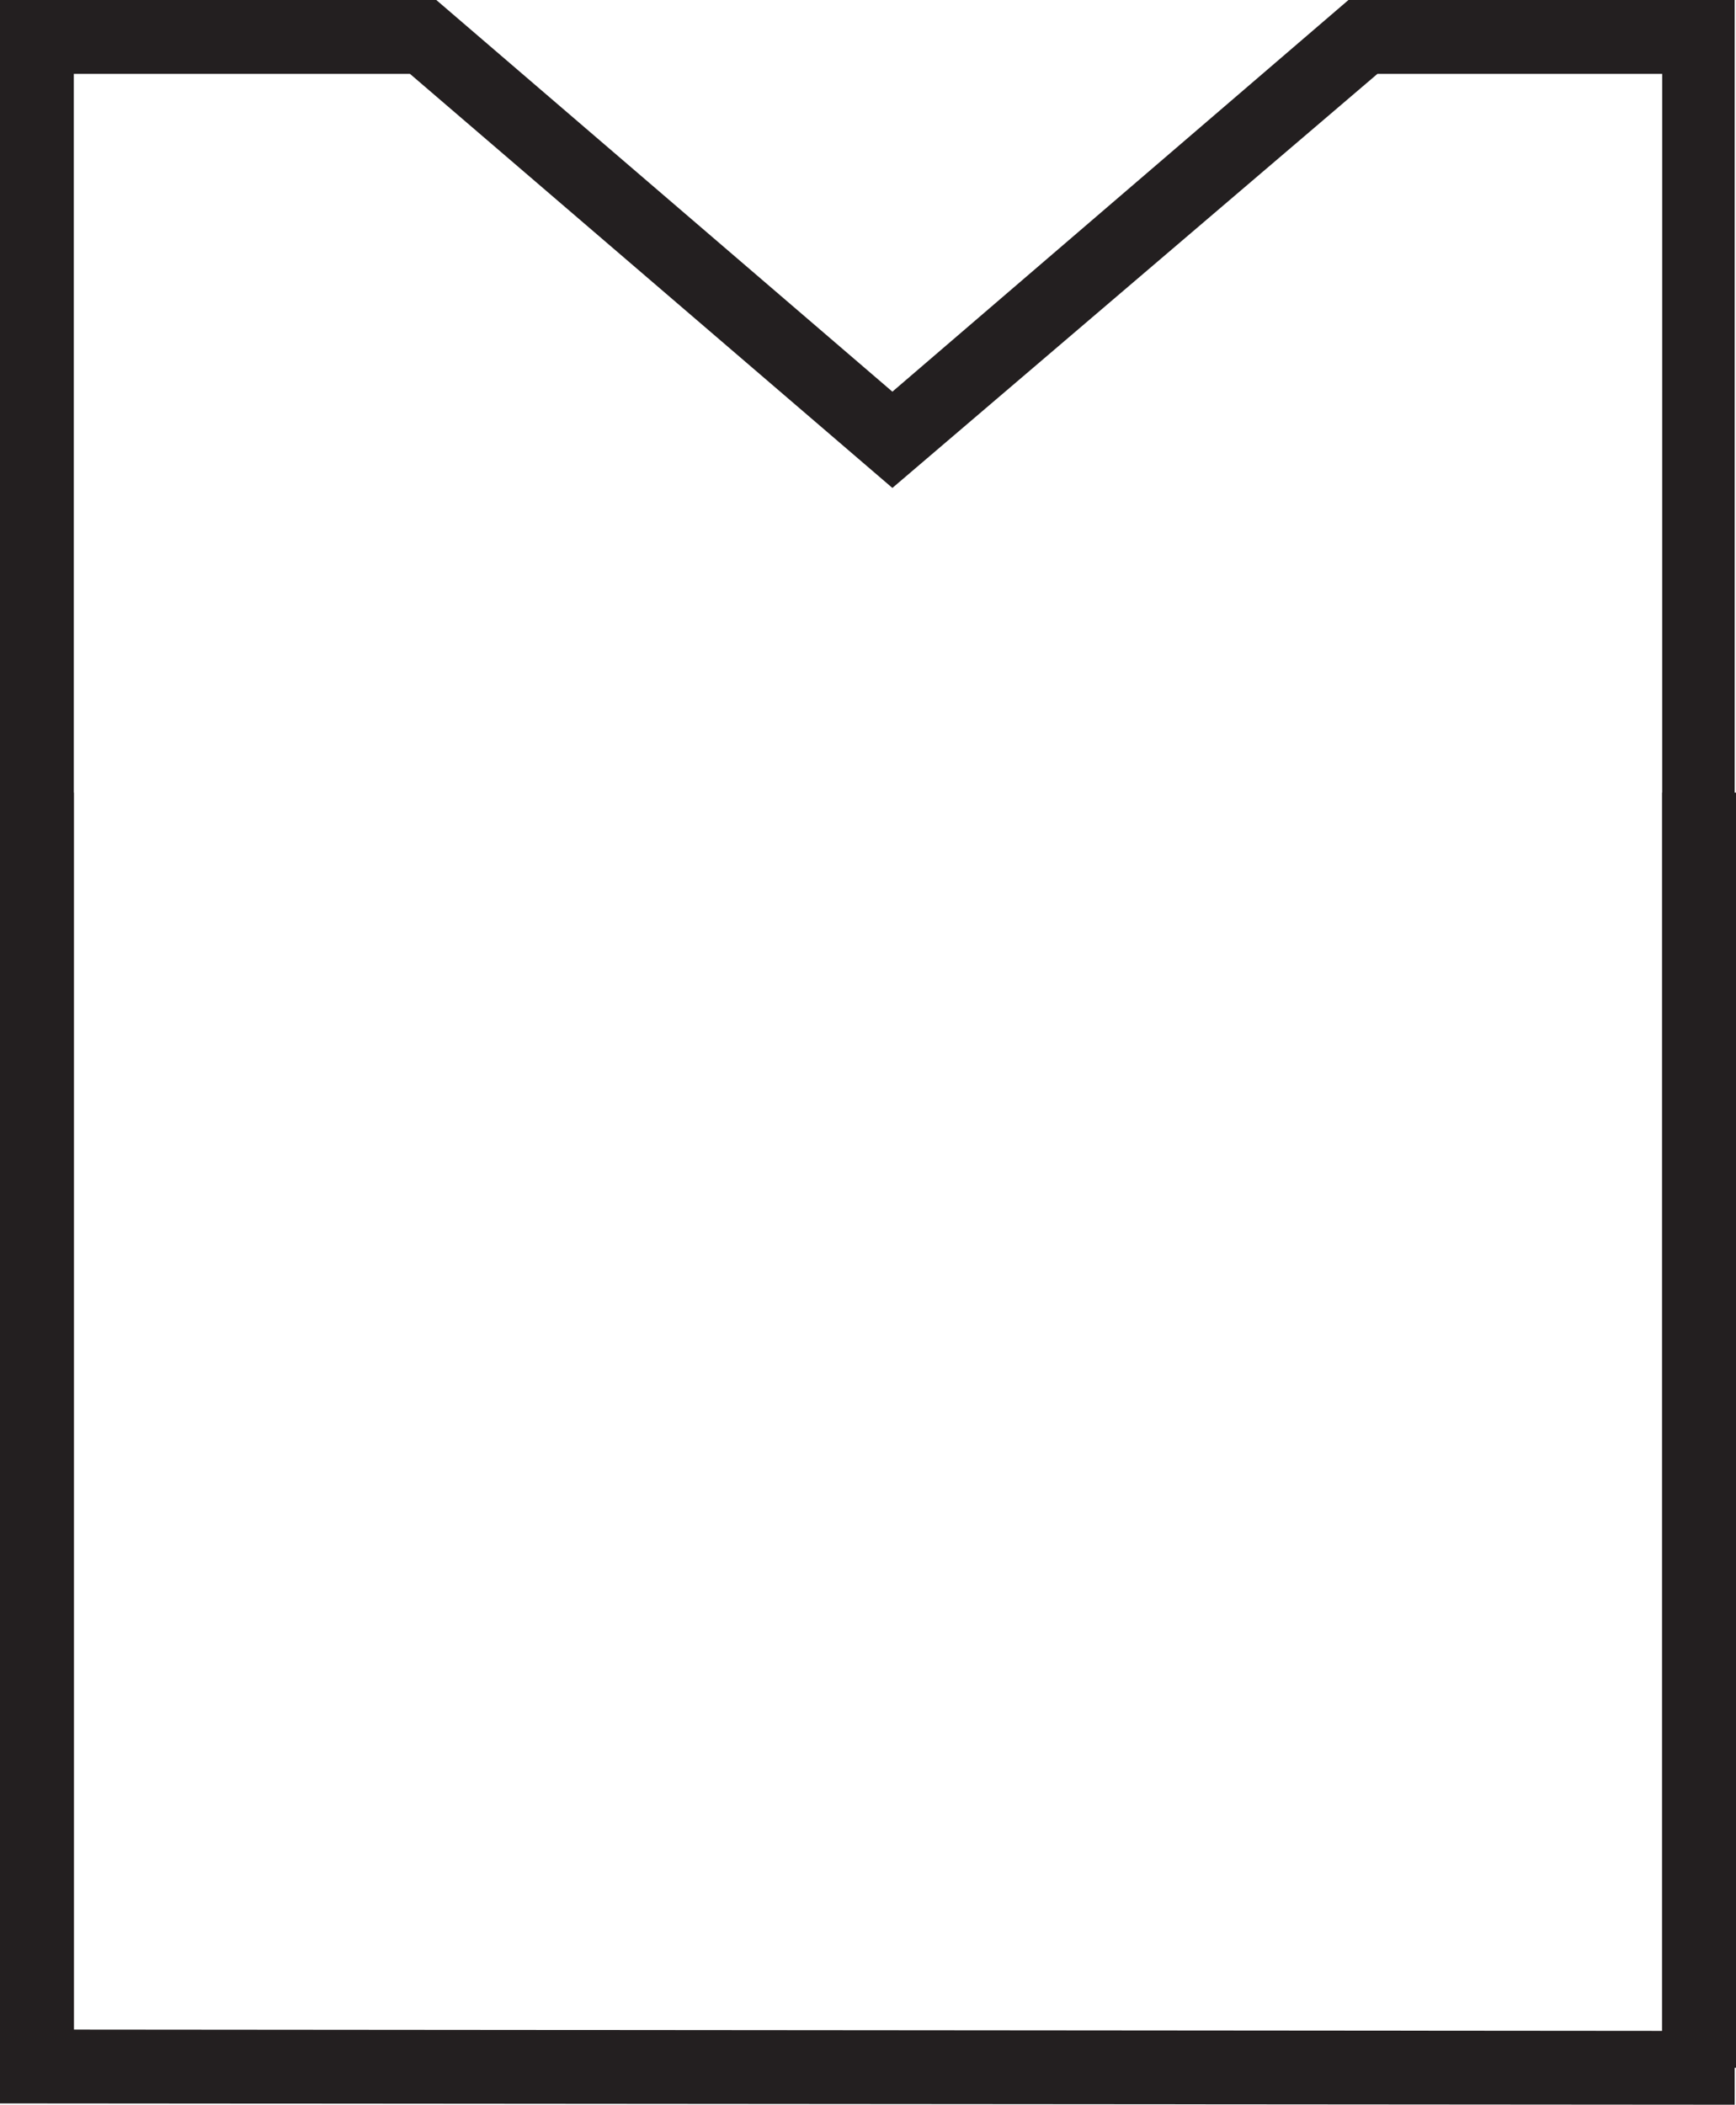<?xml version="1.0" encoding="utf-8"?><svg xmlns="http://www.w3.org/2000/svg" viewBox="0 0 131.7 159.6"><path fill="#231F20" d="M126.1 60.1h5.6v96.7h-5.6zM0 60.1h5.6v96.6H0z"/><path fill="#231F20" d="M131.7 159.6L0 159.5V0h33.1l34.6 29.7L102.3 0h29.3v159.6zM5.6 153.9l120.5.1V5.6h-21.6L67.7 37 31.1 5.6H5.6v148.3z"/></svg>